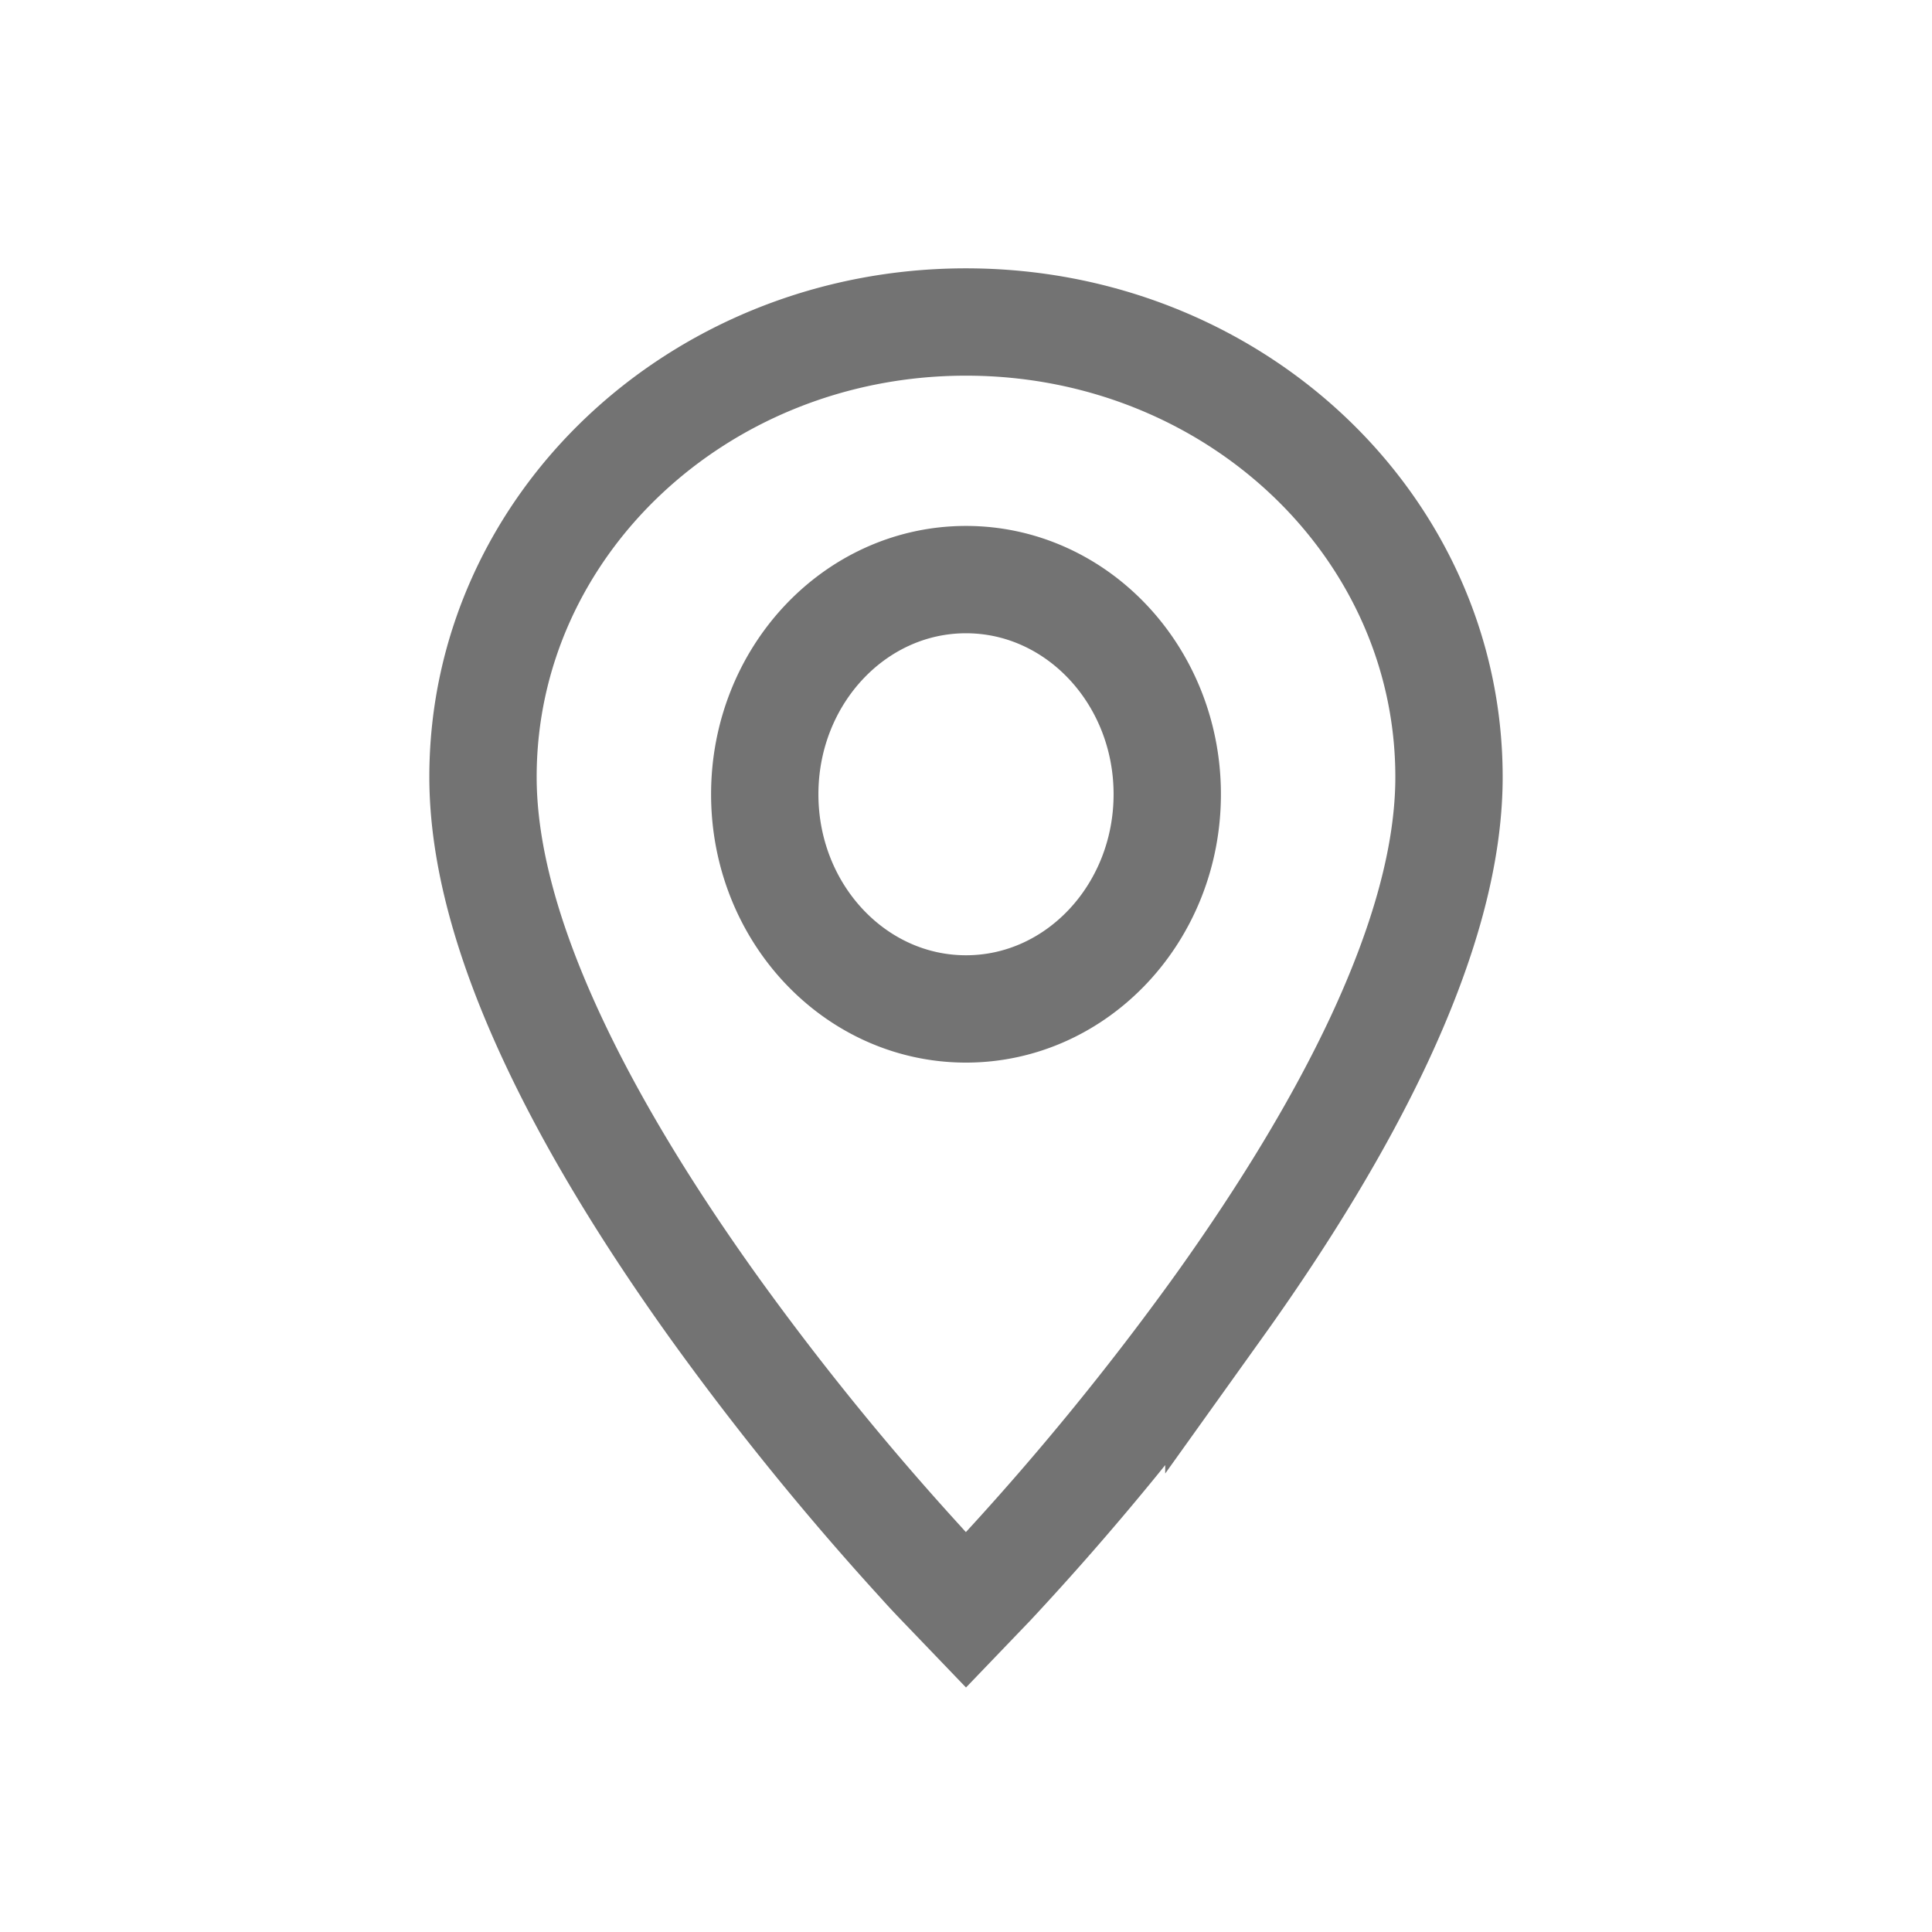 <svg width="18" height="18" xmlns="http://www.w3.org/2000/svg"><g fill="none" fill-rule="evenodd"><path d="M0 0h18v18H0z"/><path d="M9 3c2.488 0 4.5 1.895 4.5 4.239 0 .724-.23 1.545-.652 2.449-.37.79-.879 1.625-1.492 2.482a26.361 26.361 0 01-2.117 2.581L9 15l-.239-.249a7.085 7.085 0 01-.184-.198 26.361 26.361 0 01-1.933-2.383c-.613-.857-1.122-1.691-1.492-2.482-.423-.904-.652-1.725-.652-2.45C4.5 4.896 6.512 3 9 3zm0 2.4c-1.035 0-1.875.896-1.875 2s.84 2 1.875 2c1.035 0 1.875-.896 1.875-2s-.84-2-1.875-2z" stroke="#737373"/></g></svg>